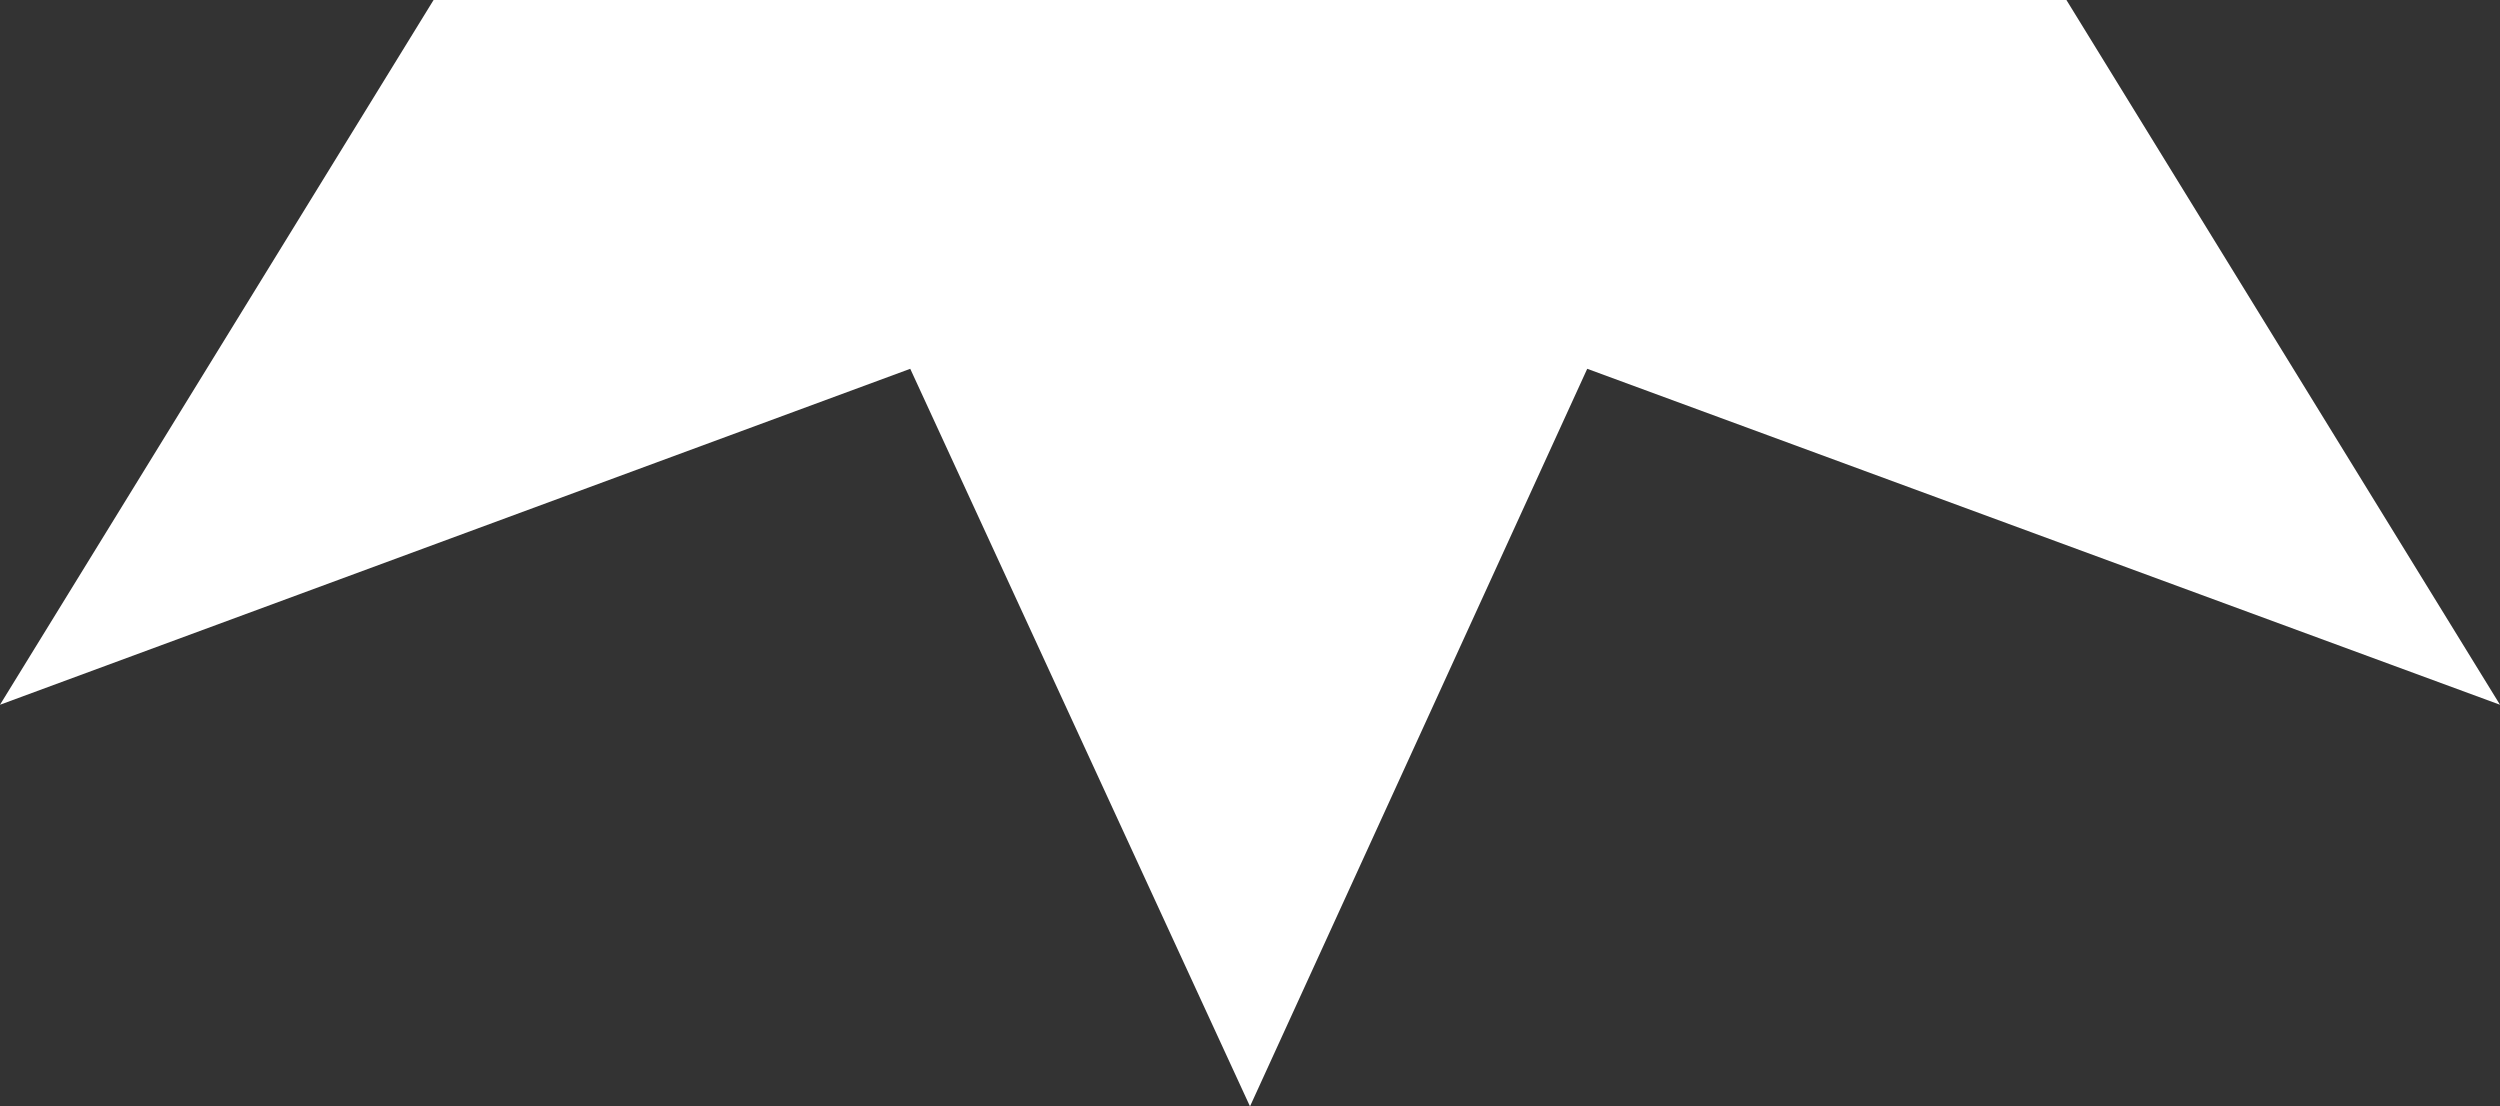 <svg width="235" height="104" viewBox="0 0 235 104" fill="none" xmlns="http://www.w3.org/2000/svg">
<rect x="0" y="0" width="235" height="104" fill="#333333" stroke="none"/>
<path d="M40.756 0L0 66.247L85.563 34.667L117.5 104L149.199 34.667L235 66.247L194.244 0H40.756Z" fill="white"/>
</svg>
